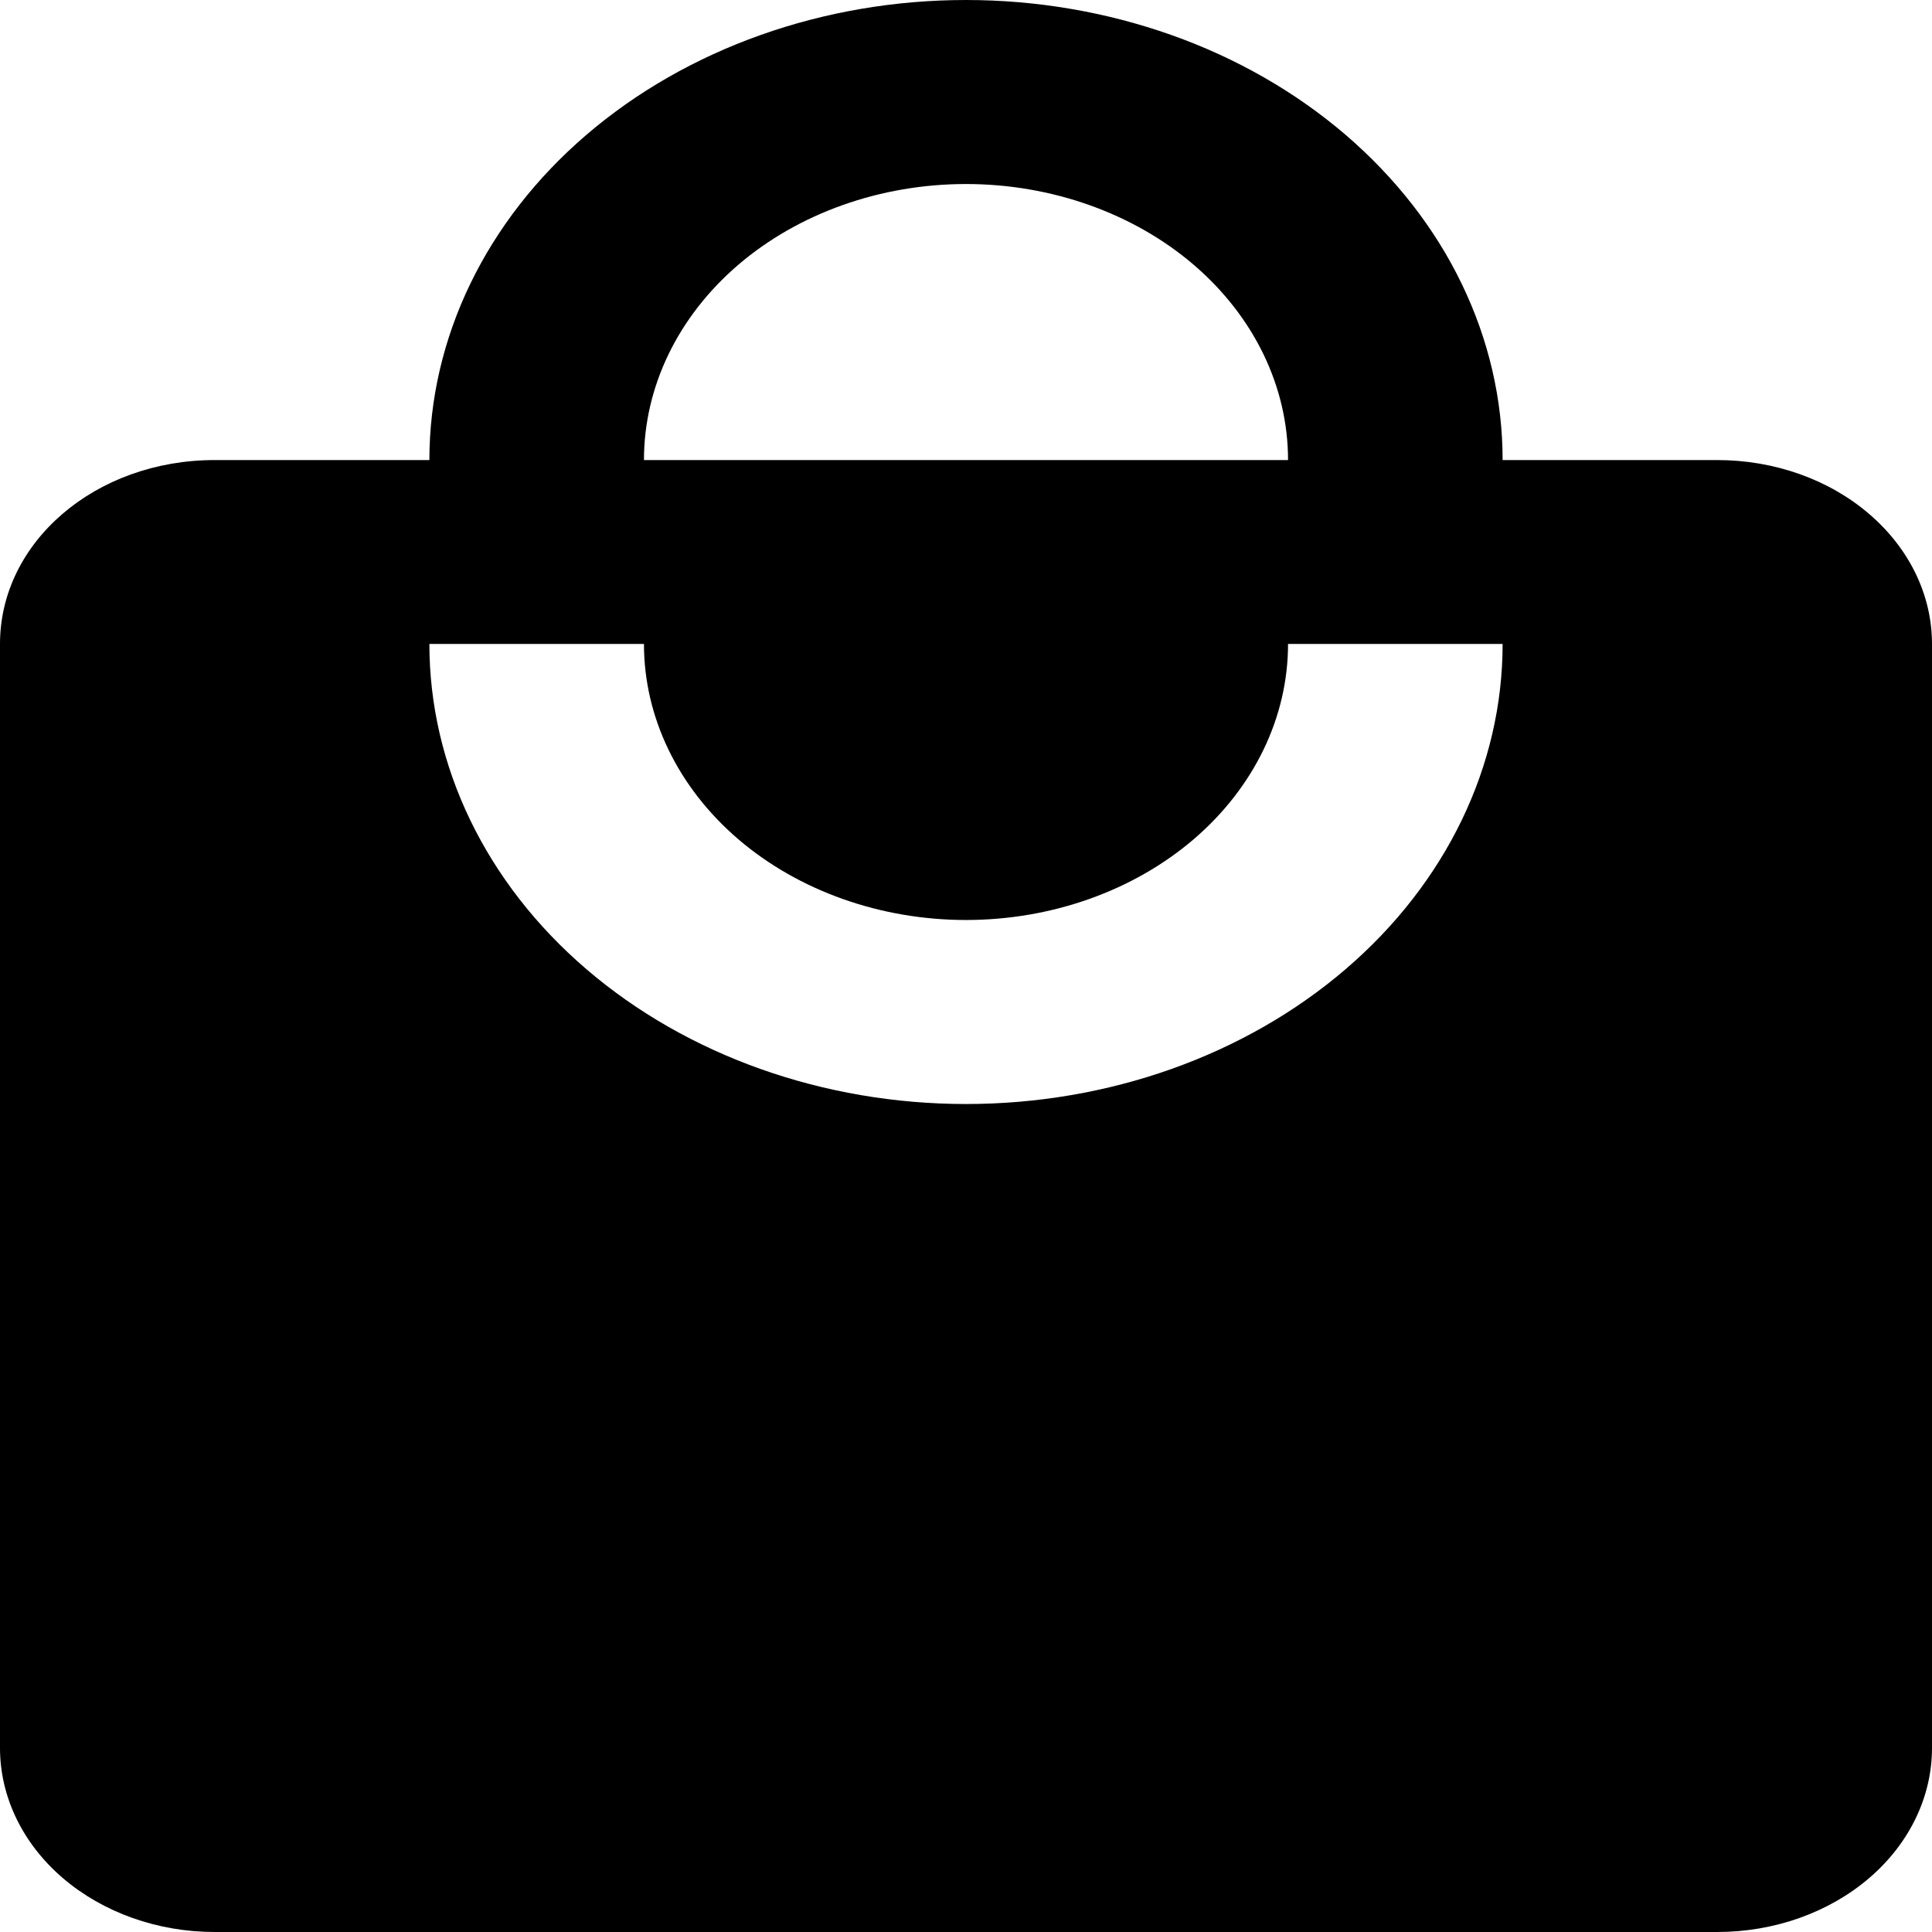 <svg width="16" height="16" viewBox="0 0 16 16" fill="none" xmlns="http://www.w3.org/2000/svg">
<path d="M8 9.143C6.821 9.143 5.691 8.742 4.857 8.027C4.024 7.313 3.556 6.344 3.556 5.333H5.333C5.333 5.94 5.614 6.521 6.114 6.95C6.614 7.378 7.293 7.619 8 7.619C8.707 7.619 9.386 7.378 9.886 6.95C10.386 6.521 10.667 5.94 10.667 5.333H12.444C12.444 6.344 11.976 7.313 11.143 8.027C10.309 8.742 9.179 9.143 8 9.143ZM8 1.524C8.707 1.524 9.386 1.765 9.886 2.193C10.386 2.622 10.667 3.203 10.667 3.81H5.333C5.333 3.203 5.614 2.622 6.114 2.193C6.614 1.765 7.293 1.524 8 1.524ZM14.222 3.81H12.444C12.444 3.309 12.329 2.814 12.106 2.352C11.883 1.889 11.555 1.47 11.143 1.116C10.73 0.762 10.24 0.481 9.701 0.29C9.162 0.099 8.584 0 8 0C6.821 0 5.691 0.401 4.857 1.116C4.024 1.83 3.556 2.799 3.556 3.81H1.778C0.791 3.81 0 4.488 0 5.333V14.476C0 14.88 0.187 15.268 0.521 15.554C0.854 15.839 1.306 16 1.778 16H14.222C14.694 16 15.146 15.839 15.479 15.554C15.813 15.268 16 14.88 16 14.476V5.333C16 4.929 15.813 4.542 15.479 4.256C15.146 3.97 14.694 3.81 14.222 3.81Z" fill="black"/>
</svg>
